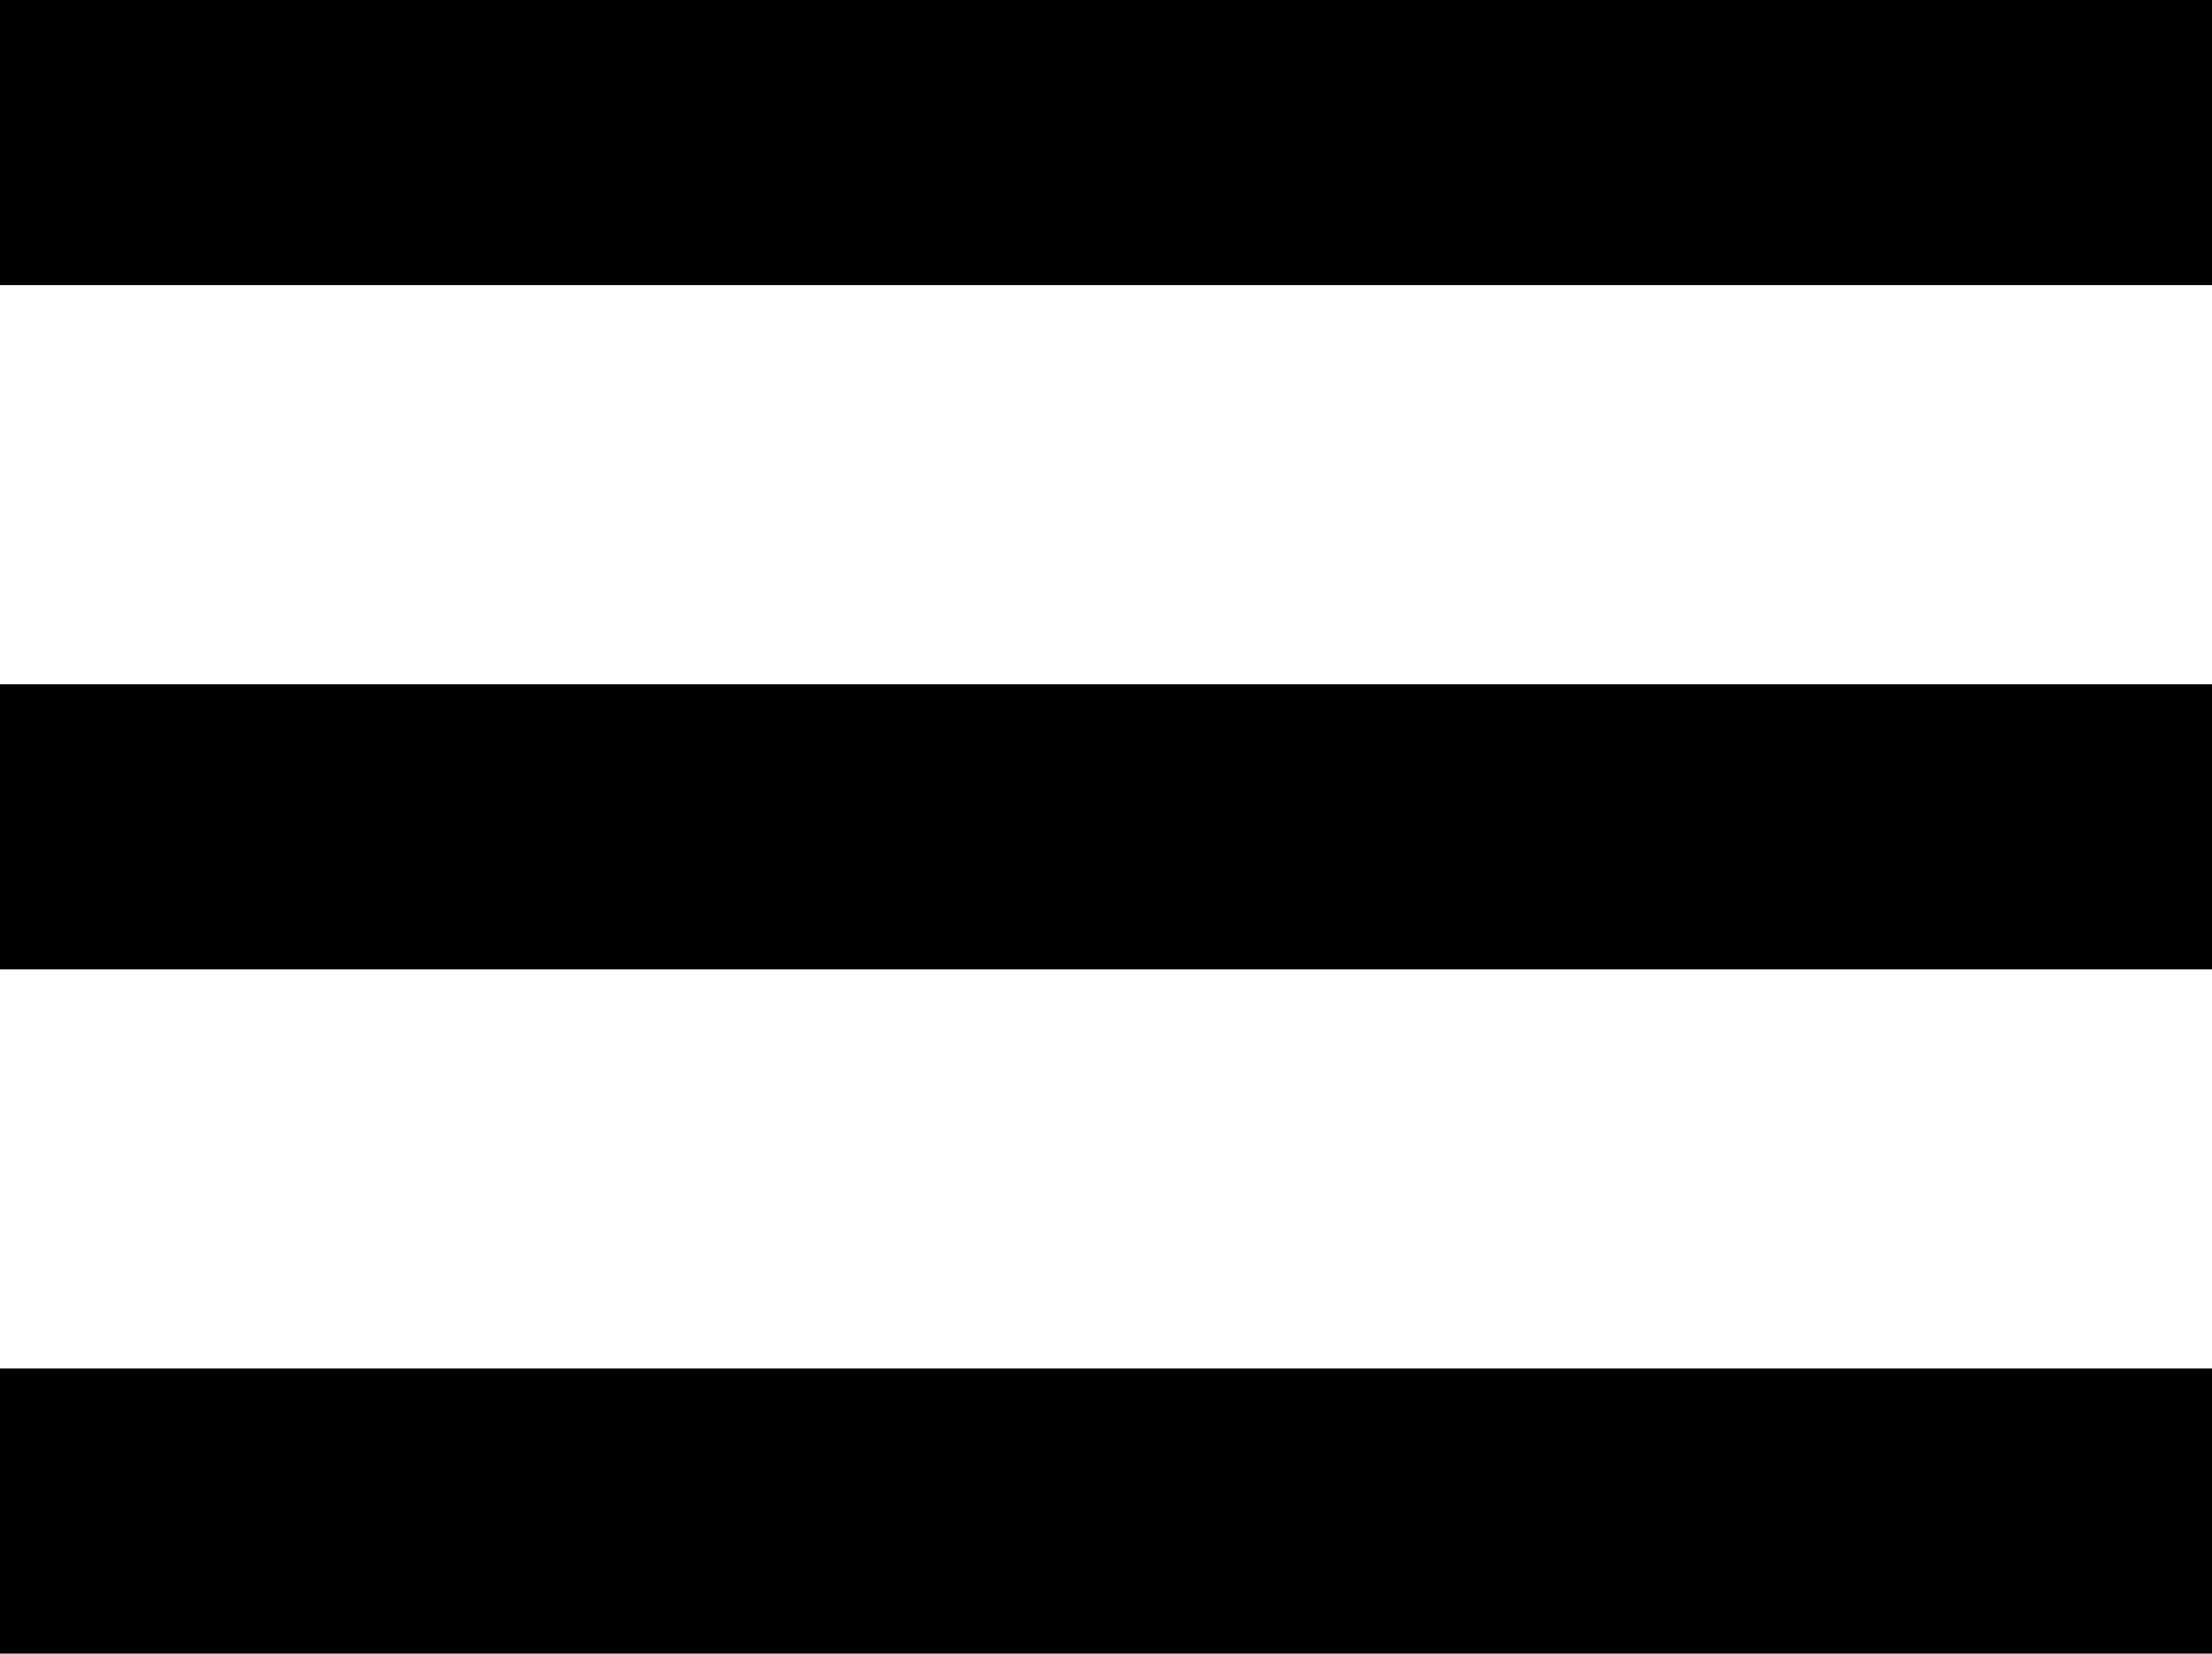 <svg version="1.1"
	 xmlns="http://www.w3.org/2000/svg" xmlns:xlink="http://www.w3.org/1999/xlink" xmlns:a="http://ns.adobe.com/AdobeSVGViewerExtensions/3.0/"
	 x="0px" y="0px" width="19.4px" height="14.5px" viewBox="0 0 19.4 14.5" style="enable-background:new 0 0 19.4 14.5;"
	 xml:space="preserve">
<title>Menu Icon</title>
<defs>
</defs>
<rect width="19.4" height="2.5"/>
<rect y="6" width="19.4" height="2.5"/>
<rect y="12" width="19.4" height="2.5"/>
</svg>
